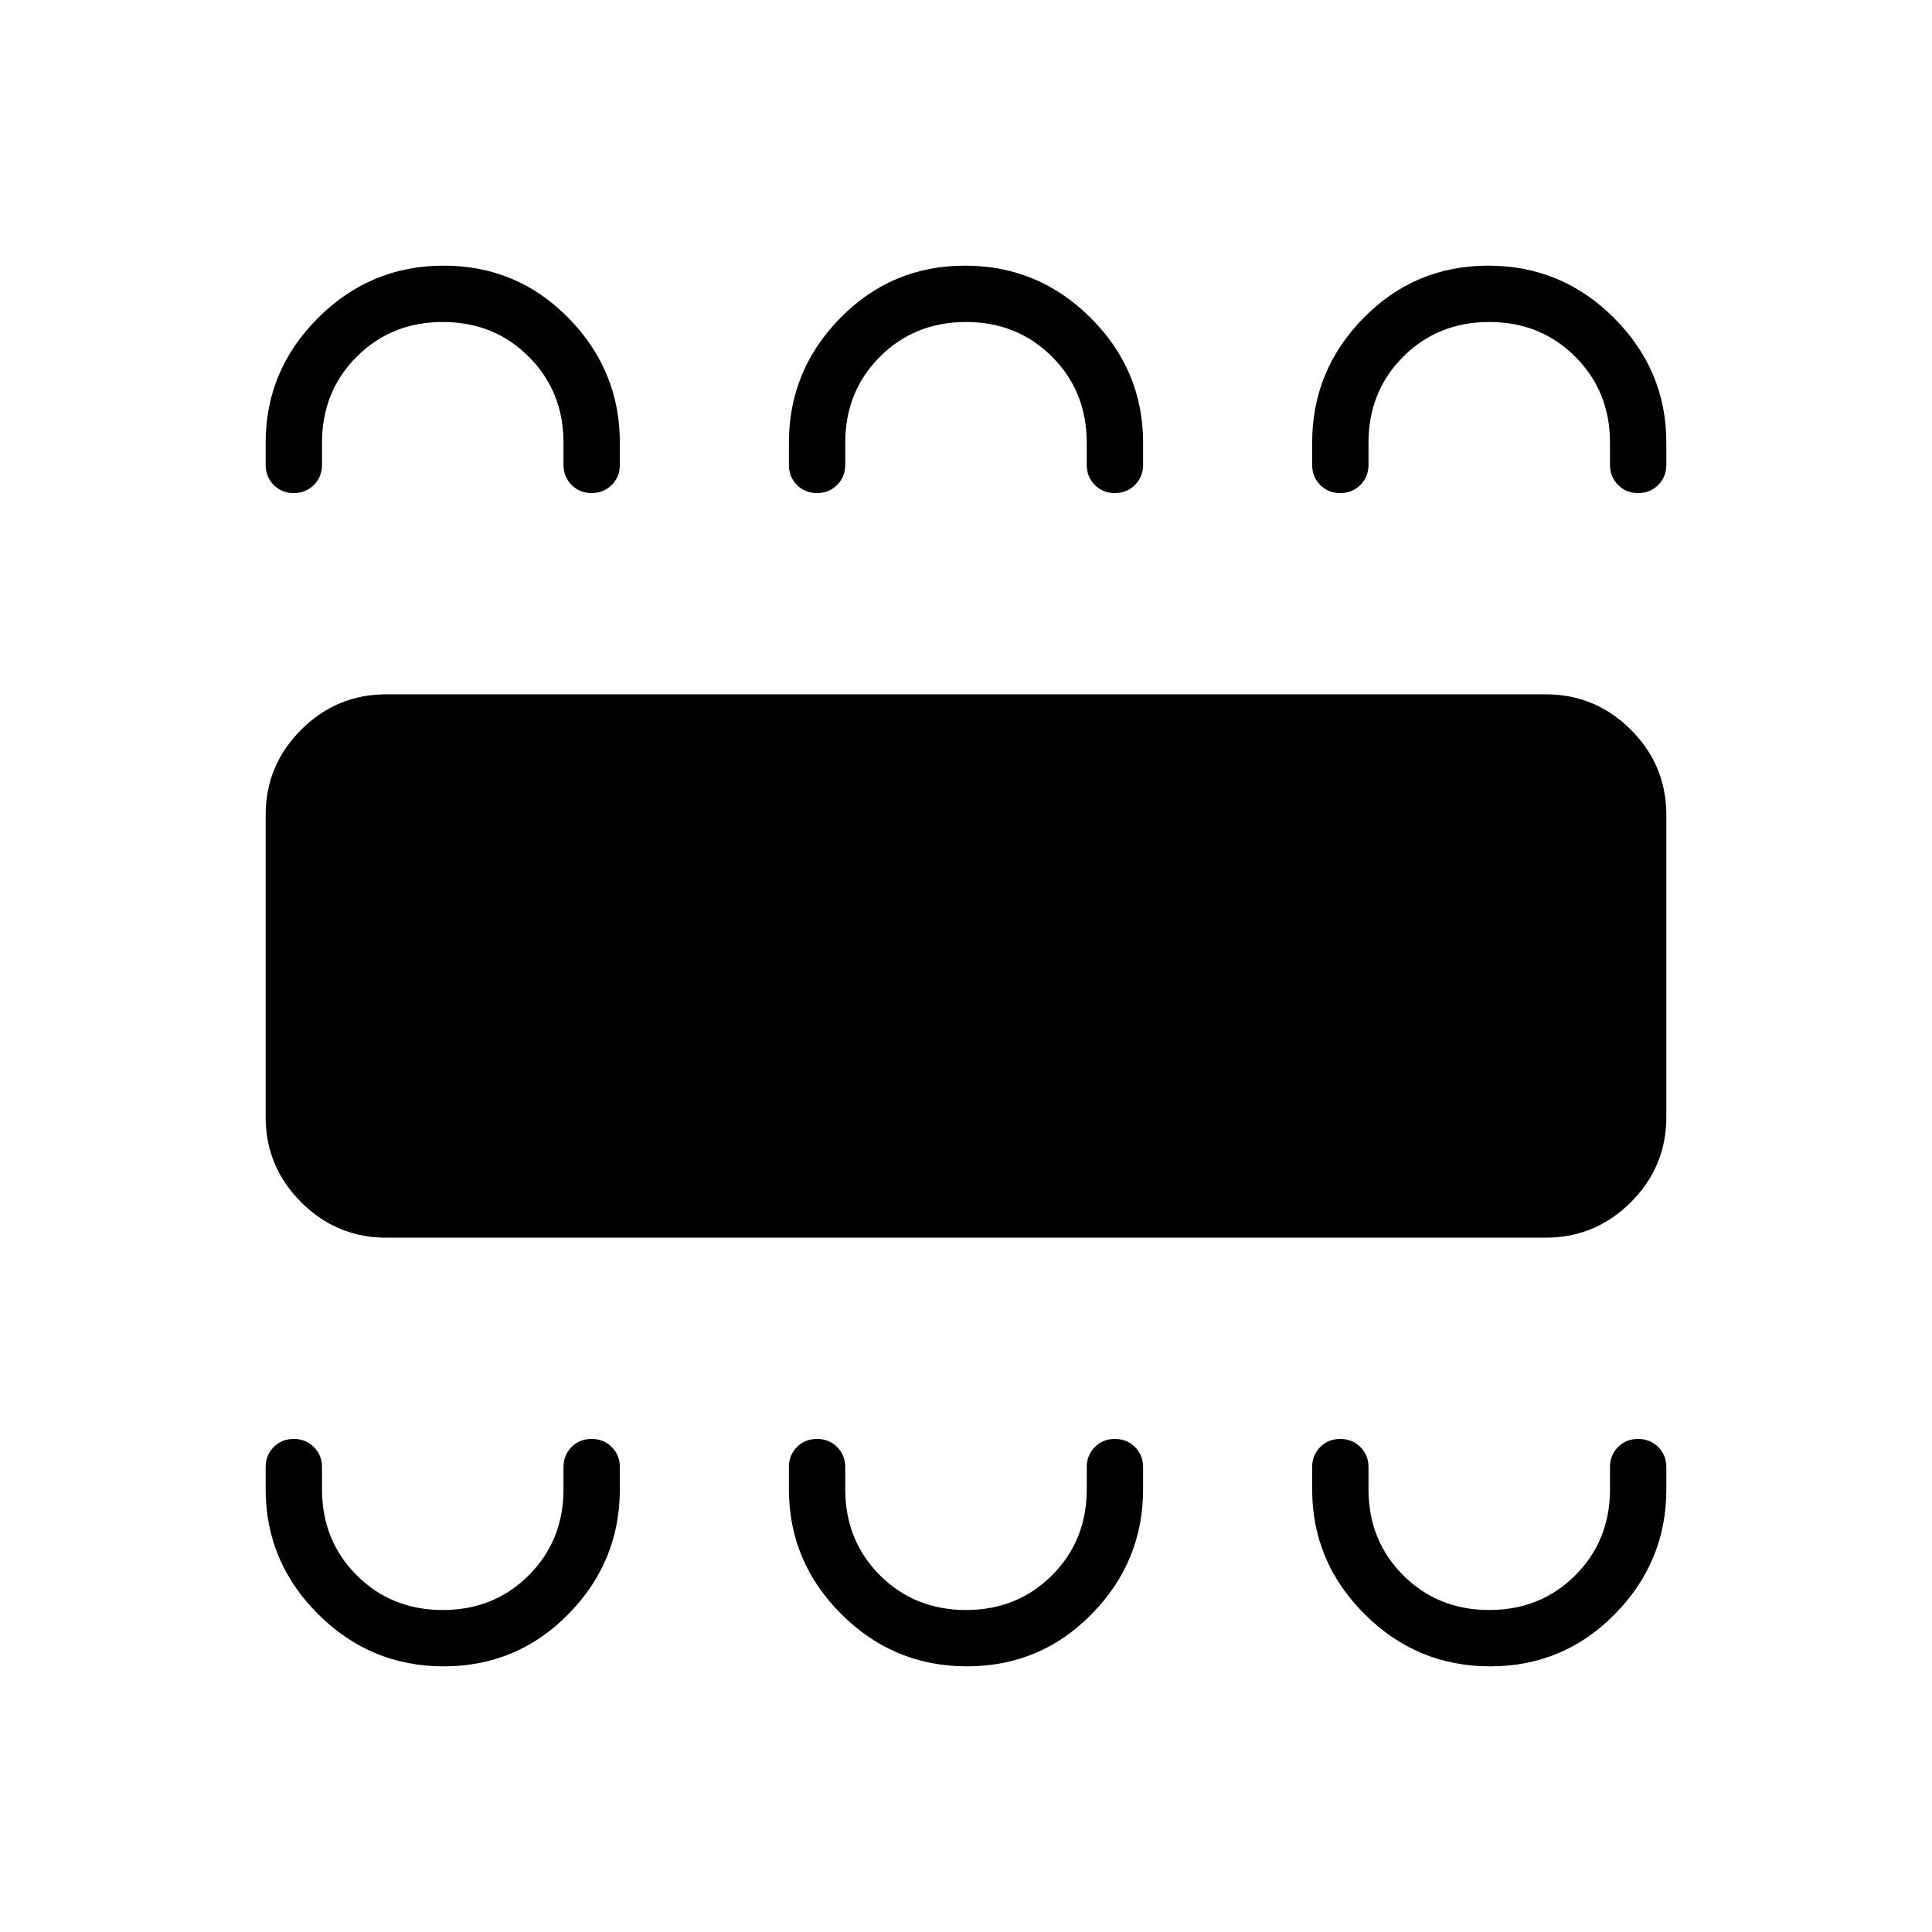 <svg xmlns="http://www.w3.org/2000/svg" height="24" viewBox="0 -960 960 960" width="24"><path d="M220.47-132q36.47 0 62-26T308-220v-11q0-5.95-4.04-9.98-4.03-4.02-10-4.02-5.96 0-9.96 4.02-4 4.03-4 9.98v11q0 25.5-17.25 42.75T220-160q-25.5 0-42.75-17.25T160-220v-11q0-5.95-4.04-9.98-4.03-4.02-10-4.02-5.96 0-9.96 4.02-4 4.03-4 9.98v11q0 36 26 62t62.47 26Zm260 0q36.47 0 62-26T568-220v-11q0-5.95-4.04-9.98-4.03-4.02-10-4.02-5.96 0-9.96 4.02-4 4.03-4 9.98v11q0 25.5-17.25 42.75T480-160q-25.5 0-42.75-17.25T420-220v-11q0-5.95-4.04-9.98-4.03-4.02-10-4.02-5.96 0-9.96 4.02-4 4.03-4 9.98v11q0 36 26 62t62.47 26Zm260 0q36.47 0 62-26T828-220v-11q0-5.95-4.04-9.98-4.03-4.02-10-4.02-5.96 0-9.96 4.02-4 4.03-4 9.98v11q0 25.5-17.25 42.75T740-160q-25.5 0-42.75-17.25T680-220v-11q0-5.95-4.04-9.98-4.03-4.02-10-4.02-5.96 0-9.96 4.02-4 4.03-4 9.98v11q0 36 26 62t62.47 26ZM192-345q-24.75 0-42.37-17.63Q132-380.25 132-405v-150q0-24.75 17.63-42.38Q167.25-615 192-615h576q24.75 0 42.38 17.62Q828-579.75 828-555v150q0 24.75-17.62 42.37Q792.75-345 768-345H192Zm28.47-483q36.47 0 62 26T308-740v11q0 5.95-4.04 9.97-4.03 4.03-10 4.03-5.96 0-9.96-4.03-4-4.02-4-9.97v-11q0-25.5-17.25-42.75T220-800q-25.5 0-42.75 17.25T160-740v11q0 5.95-4.04 9.97-4.03 4.03-10 4.03-5.96 0-9.96-4.03-4-4.02-4-9.97v-11q0-36 26-62t62.47-26Zm259.06 0Q516-828 542-802t26 62v11q0 5.95-4.04 9.97-4.03 4.03-10 4.03-5.96 0-9.96-4.03-4-4.02-4-9.97v-11q0-25.5-17.25-42.75T480-800q-25.5 0-42.75 17.25T420-740v11q0 5.95-4.04 9.97-4.03 4.03-10 4.03-5.96 0-9.96-4.03-4-4.02-4-9.97v-11q0-36 25.53-62t62-26Zm260 0Q776-828 802-802t26 62v11q0 5.95-4.04 9.97-4.03 4.03-10 4.03-5.96 0-9.96-4.03-4-4.02-4-9.97v-11q0-25.5-17.25-42.75T740-800q-25.5 0-42.75 17.25T680-740v11q0 5.95-4.04 9.97-4.03 4.03-10 4.03-5.96 0-9.96-4.03-4-4.02-4-9.97v-11q0-36 25.53-62t62-26Z"/></svg>